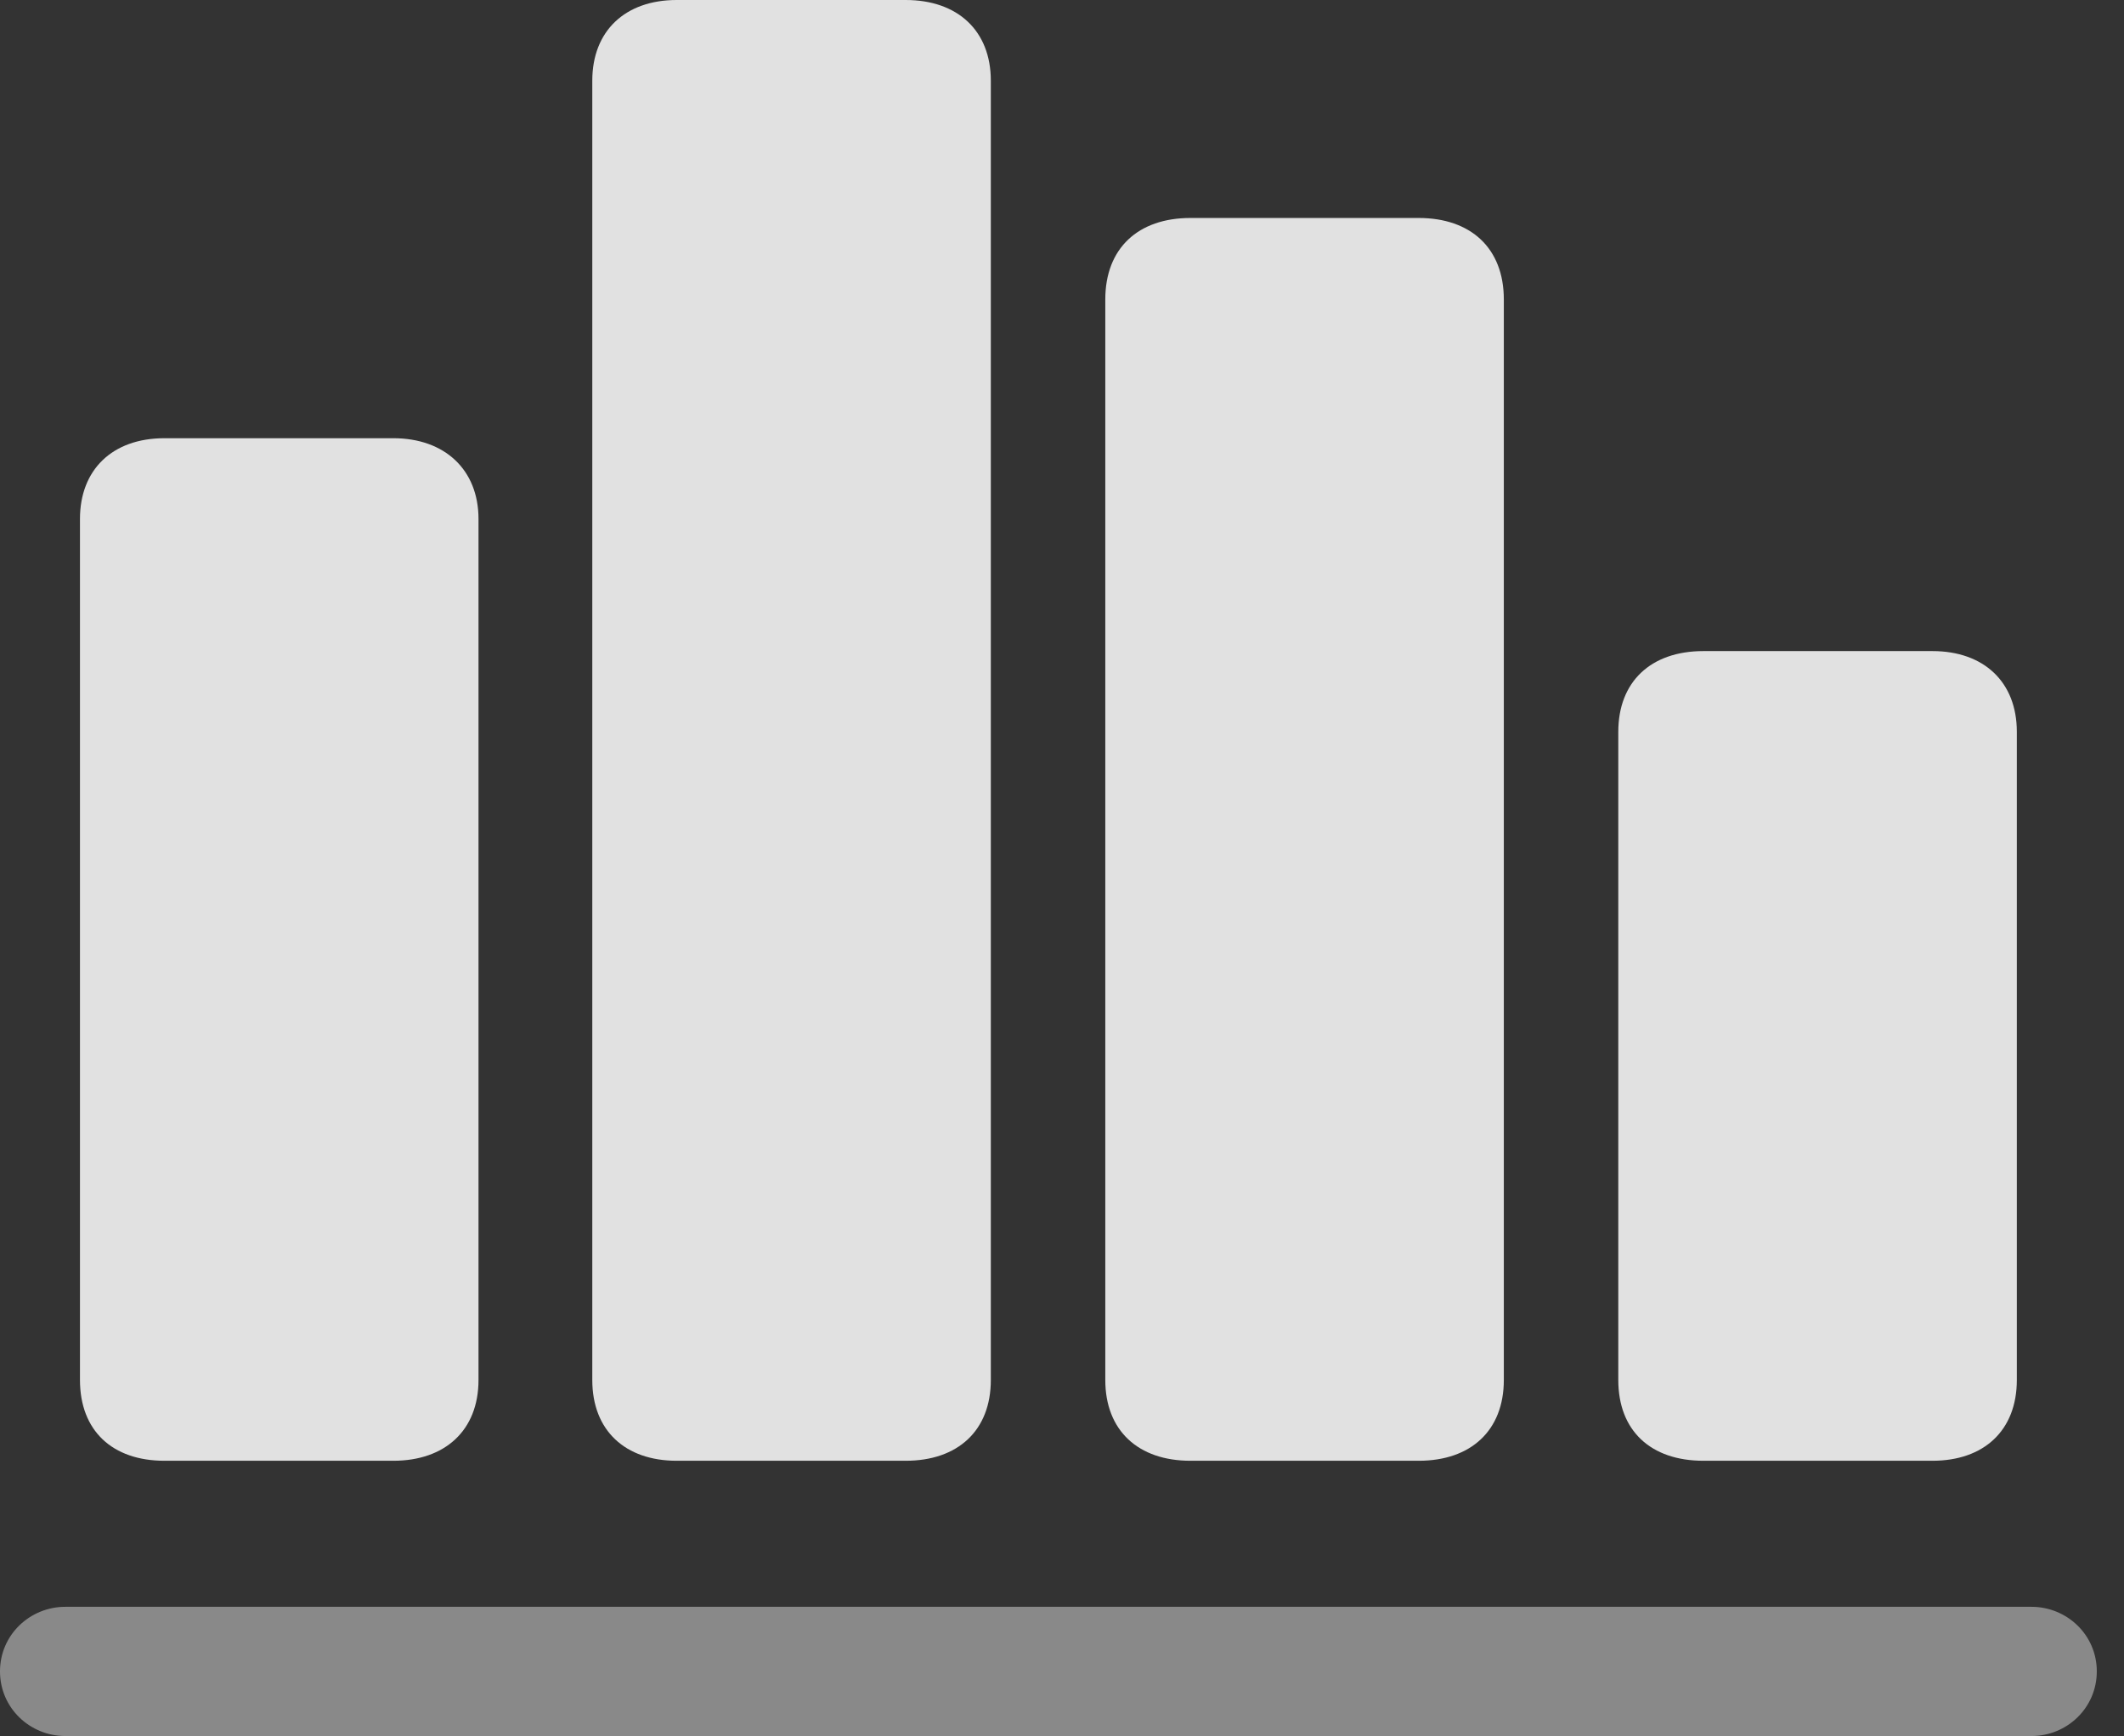 <?xml version="1.0" encoding="UTF-8"?>
<!--Generator: Apple Native CoreSVG 341-->
<!DOCTYPE svg
PUBLIC "-//W3C//DTD SVG 1.1//EN"
       "http://www.w3.org/Graphics/SVG/1.1/DTD/svg11.dtd">
<svg version="1.1" xmlns="http://www.w3.org/2000/svg" xmlns:xlink="http://www.w3.org/1999/xlink" viewBox="0 0 28.262 23.096">
 <rect x="0" y="0" width="28.262" height="23.096" fill="#333333" stroke="none"/>
 <g>
  <rect height="23.096" opacity="0" width="28.262" x="0" y="0"/>
  <path d="M0 22.236C0 22.725 0.4 23.096 0.869 23.096L27.031 23.096C27.5 23.096 27.9 22.725 27.9 22.236C27.9 21.748 27.5 21.377 27.031 21.377L0.869 21.377C0.4 21.377 0 21.748 0 22.236Z" fill="white" fill-opacity="0.425"/>
  <path d="M21.533 18.359C21.533 19.033 21.963 19.434 22.666 19.434L25.713 19.434C26.396 19.434 26.836 19.033 26.836 18.359L26.836 9.736C26.836 9.072 26.396 8.662 25.713 8.662L22.666 8.662C21.963 8.662 21.533 9.072 21.533 9.736Z" fill="white" fill-opacity="0.85"/>
  <path d="M14.707 18.359C14.707 19.033 15.146 19.434 15.84 19.434L18.877 19.434C19.57 19.434 20.01 19.033 20.01 18.359L20.01 3.984C20.01 3.301 19.57 2.9 18.877 2.9L15.84 2.9C15.146 2.9 14.707 3.301 14.707 3.984Z" fill="white" fill-opacity="0.85"/>
  <path d="M7.881 18.359C7.881 19.033 8.32 19.434 9.004 19.434L12.051 19.434C12.744 19.434 13.184 19.033 13.184 18.359L13.184 1.074C13.184 0.41 12.744 0 12.051 0L9.004 0C8.32 0 7.881 0.41 7.881 1.074Z" fill="white" fill-opacity="0.85"/>
  <path d="M1.064 18.359C1.064 19.033 1.494 19.434 2.188 19.434L5.234 19.434C5.918 19.434 6.367 19.033 6.367 18.359L6.367 6.904C6.367 6.25 5.918 5.83 5.234 5.83L2.188 5.83C1.494 5.83 1.064 6.25 1.064 6.904Z" fill="white" fill-opacity="0.85"/>
 </g>
</svg>
